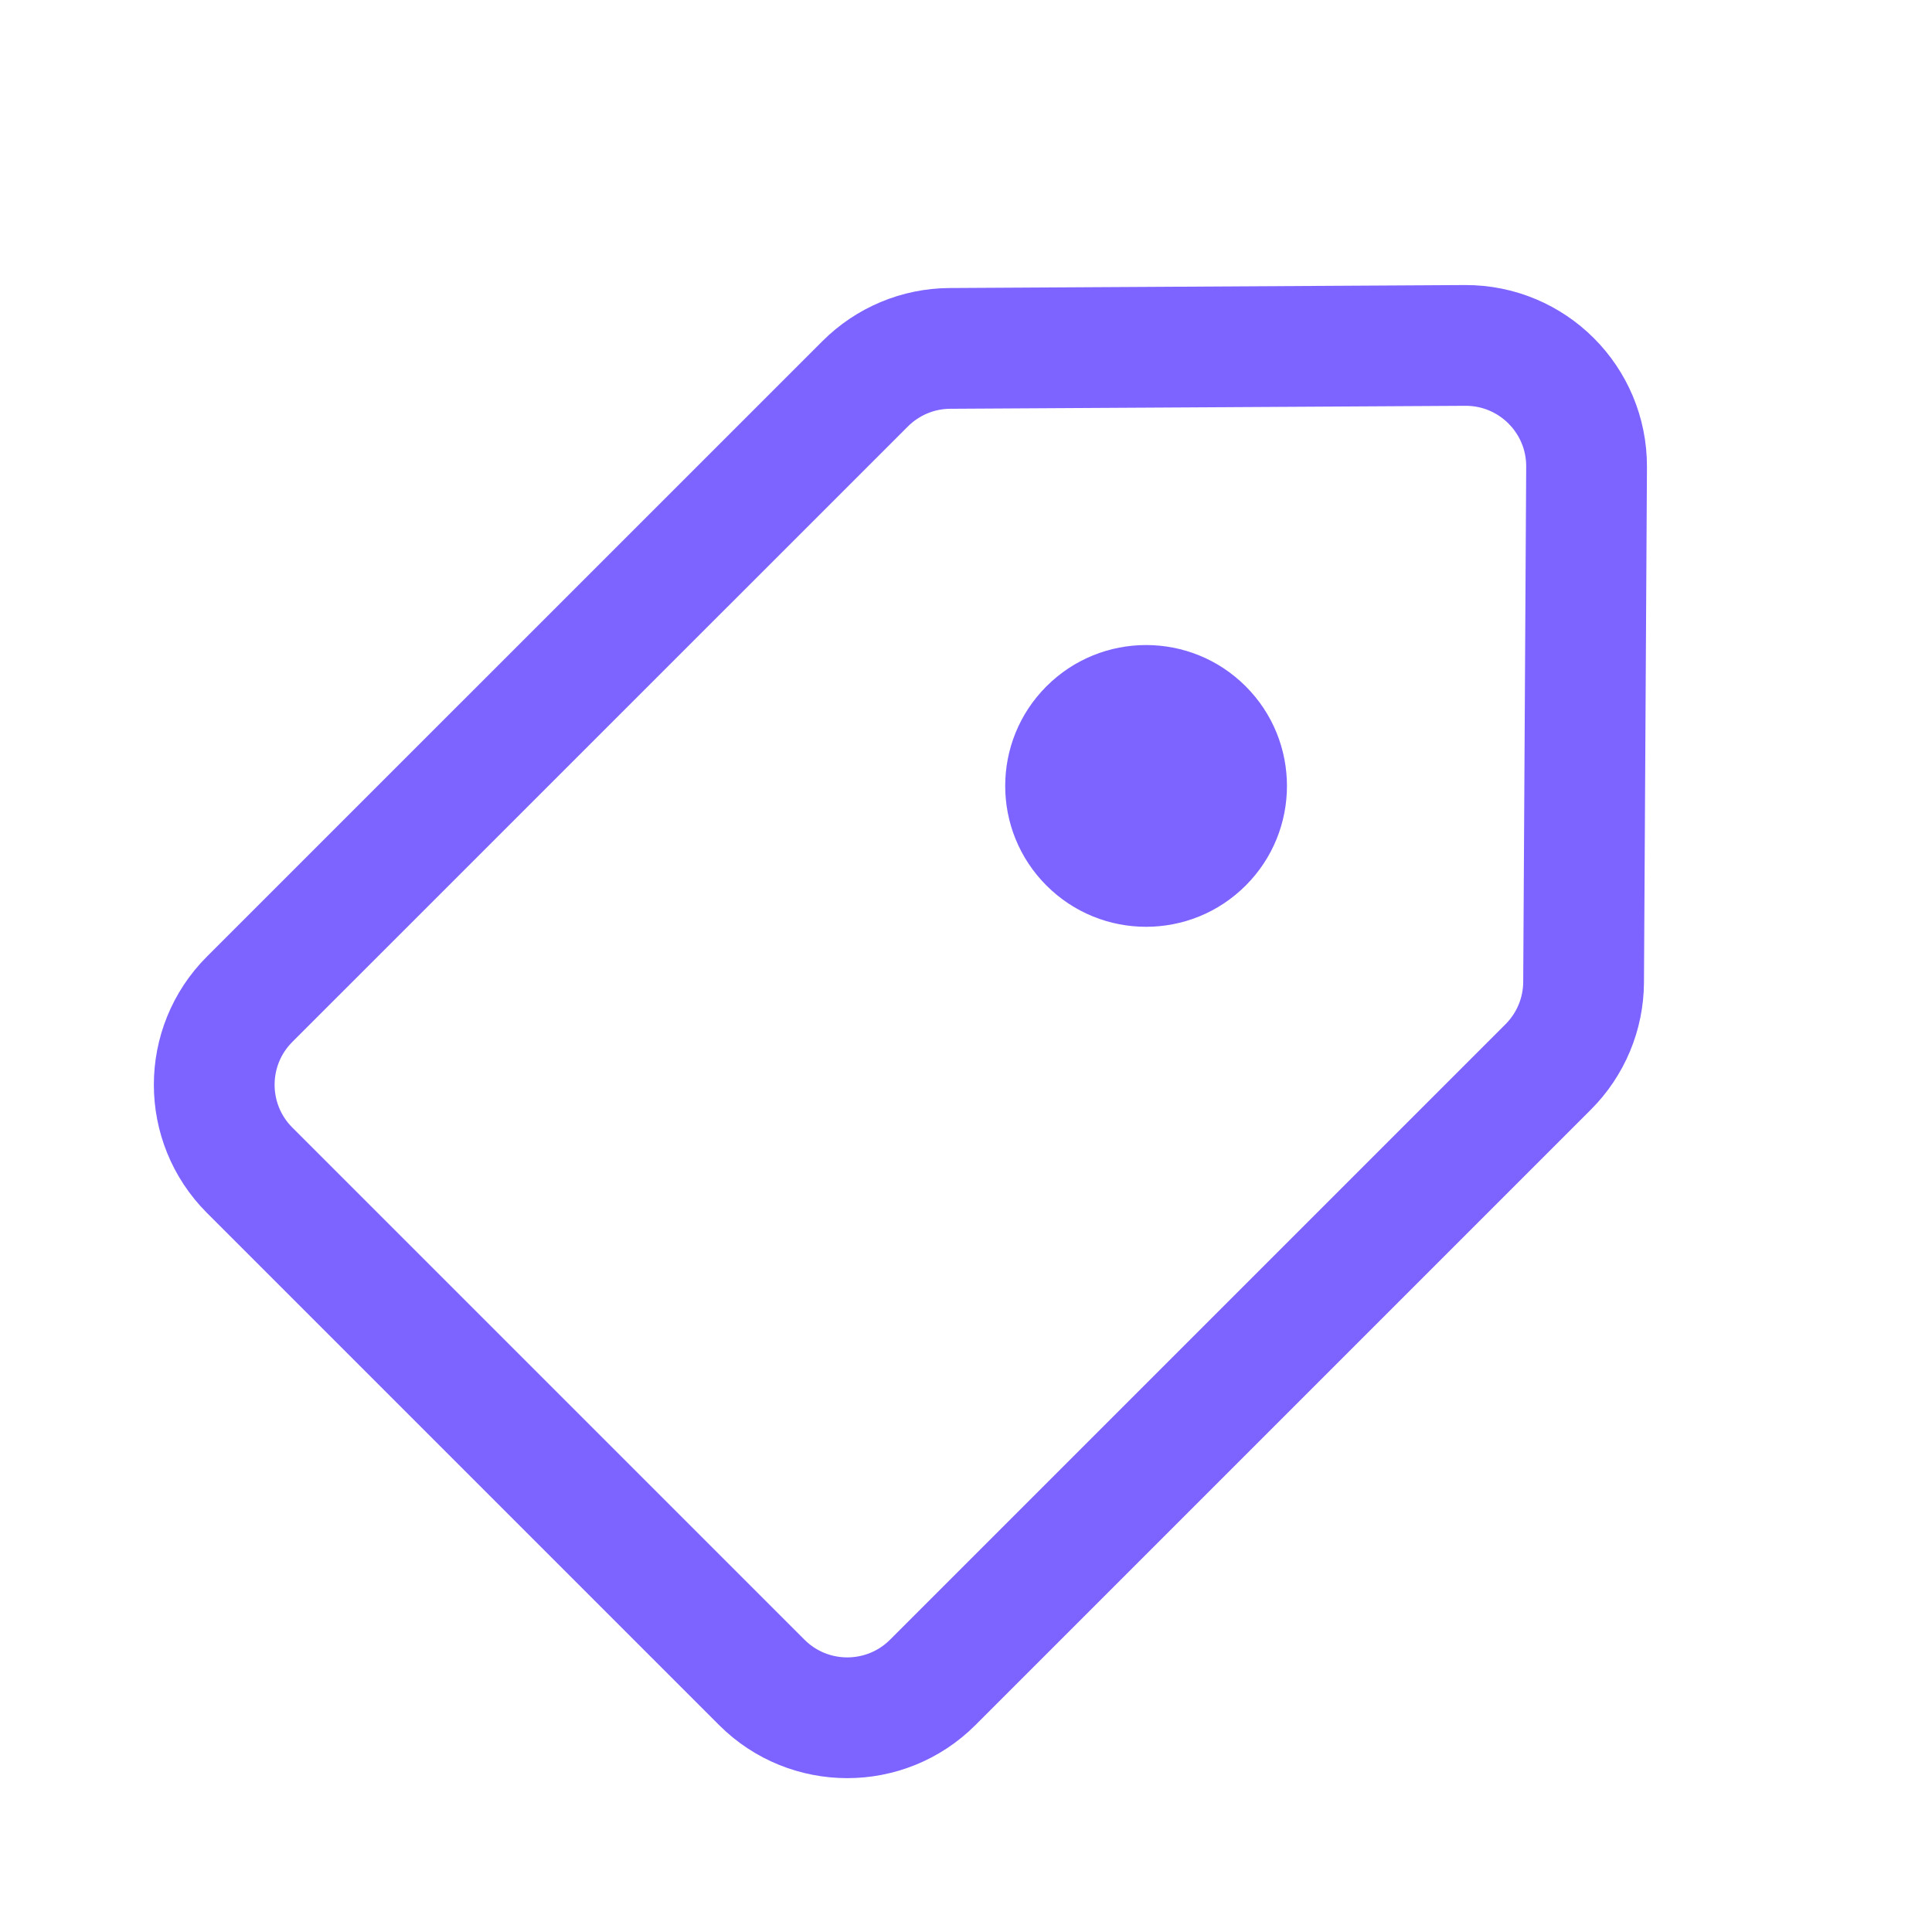 <svg width="24" height="24" viewBox="0 0 24 24" fill="none" xmlns="http://www.w3.org/2000/svg">
<path d="M10.747 4.768L3.1 12.414C2.515 13 2.515 13.95 3.1 14.536L9.464 20.9C10.05 21.485 11 21.485 11.586 20.9L19.233 13.253C19.512 12.974 19.67 12.596 19.672 12.201L19.709 5.8C19.713 4.965 19.035 4.287 18.2 4.291L11.799 4.328C11.405 4.33 11.027 4.488 10.747 4.768Z" stroke="#7D63FF" stroke-width="1.5"/>
<circle cx="14.237" cy="9.763" r="1.75" transform="rotate(-45 14.237 9.763)" fill="#7D63FF"/>
</svg>
